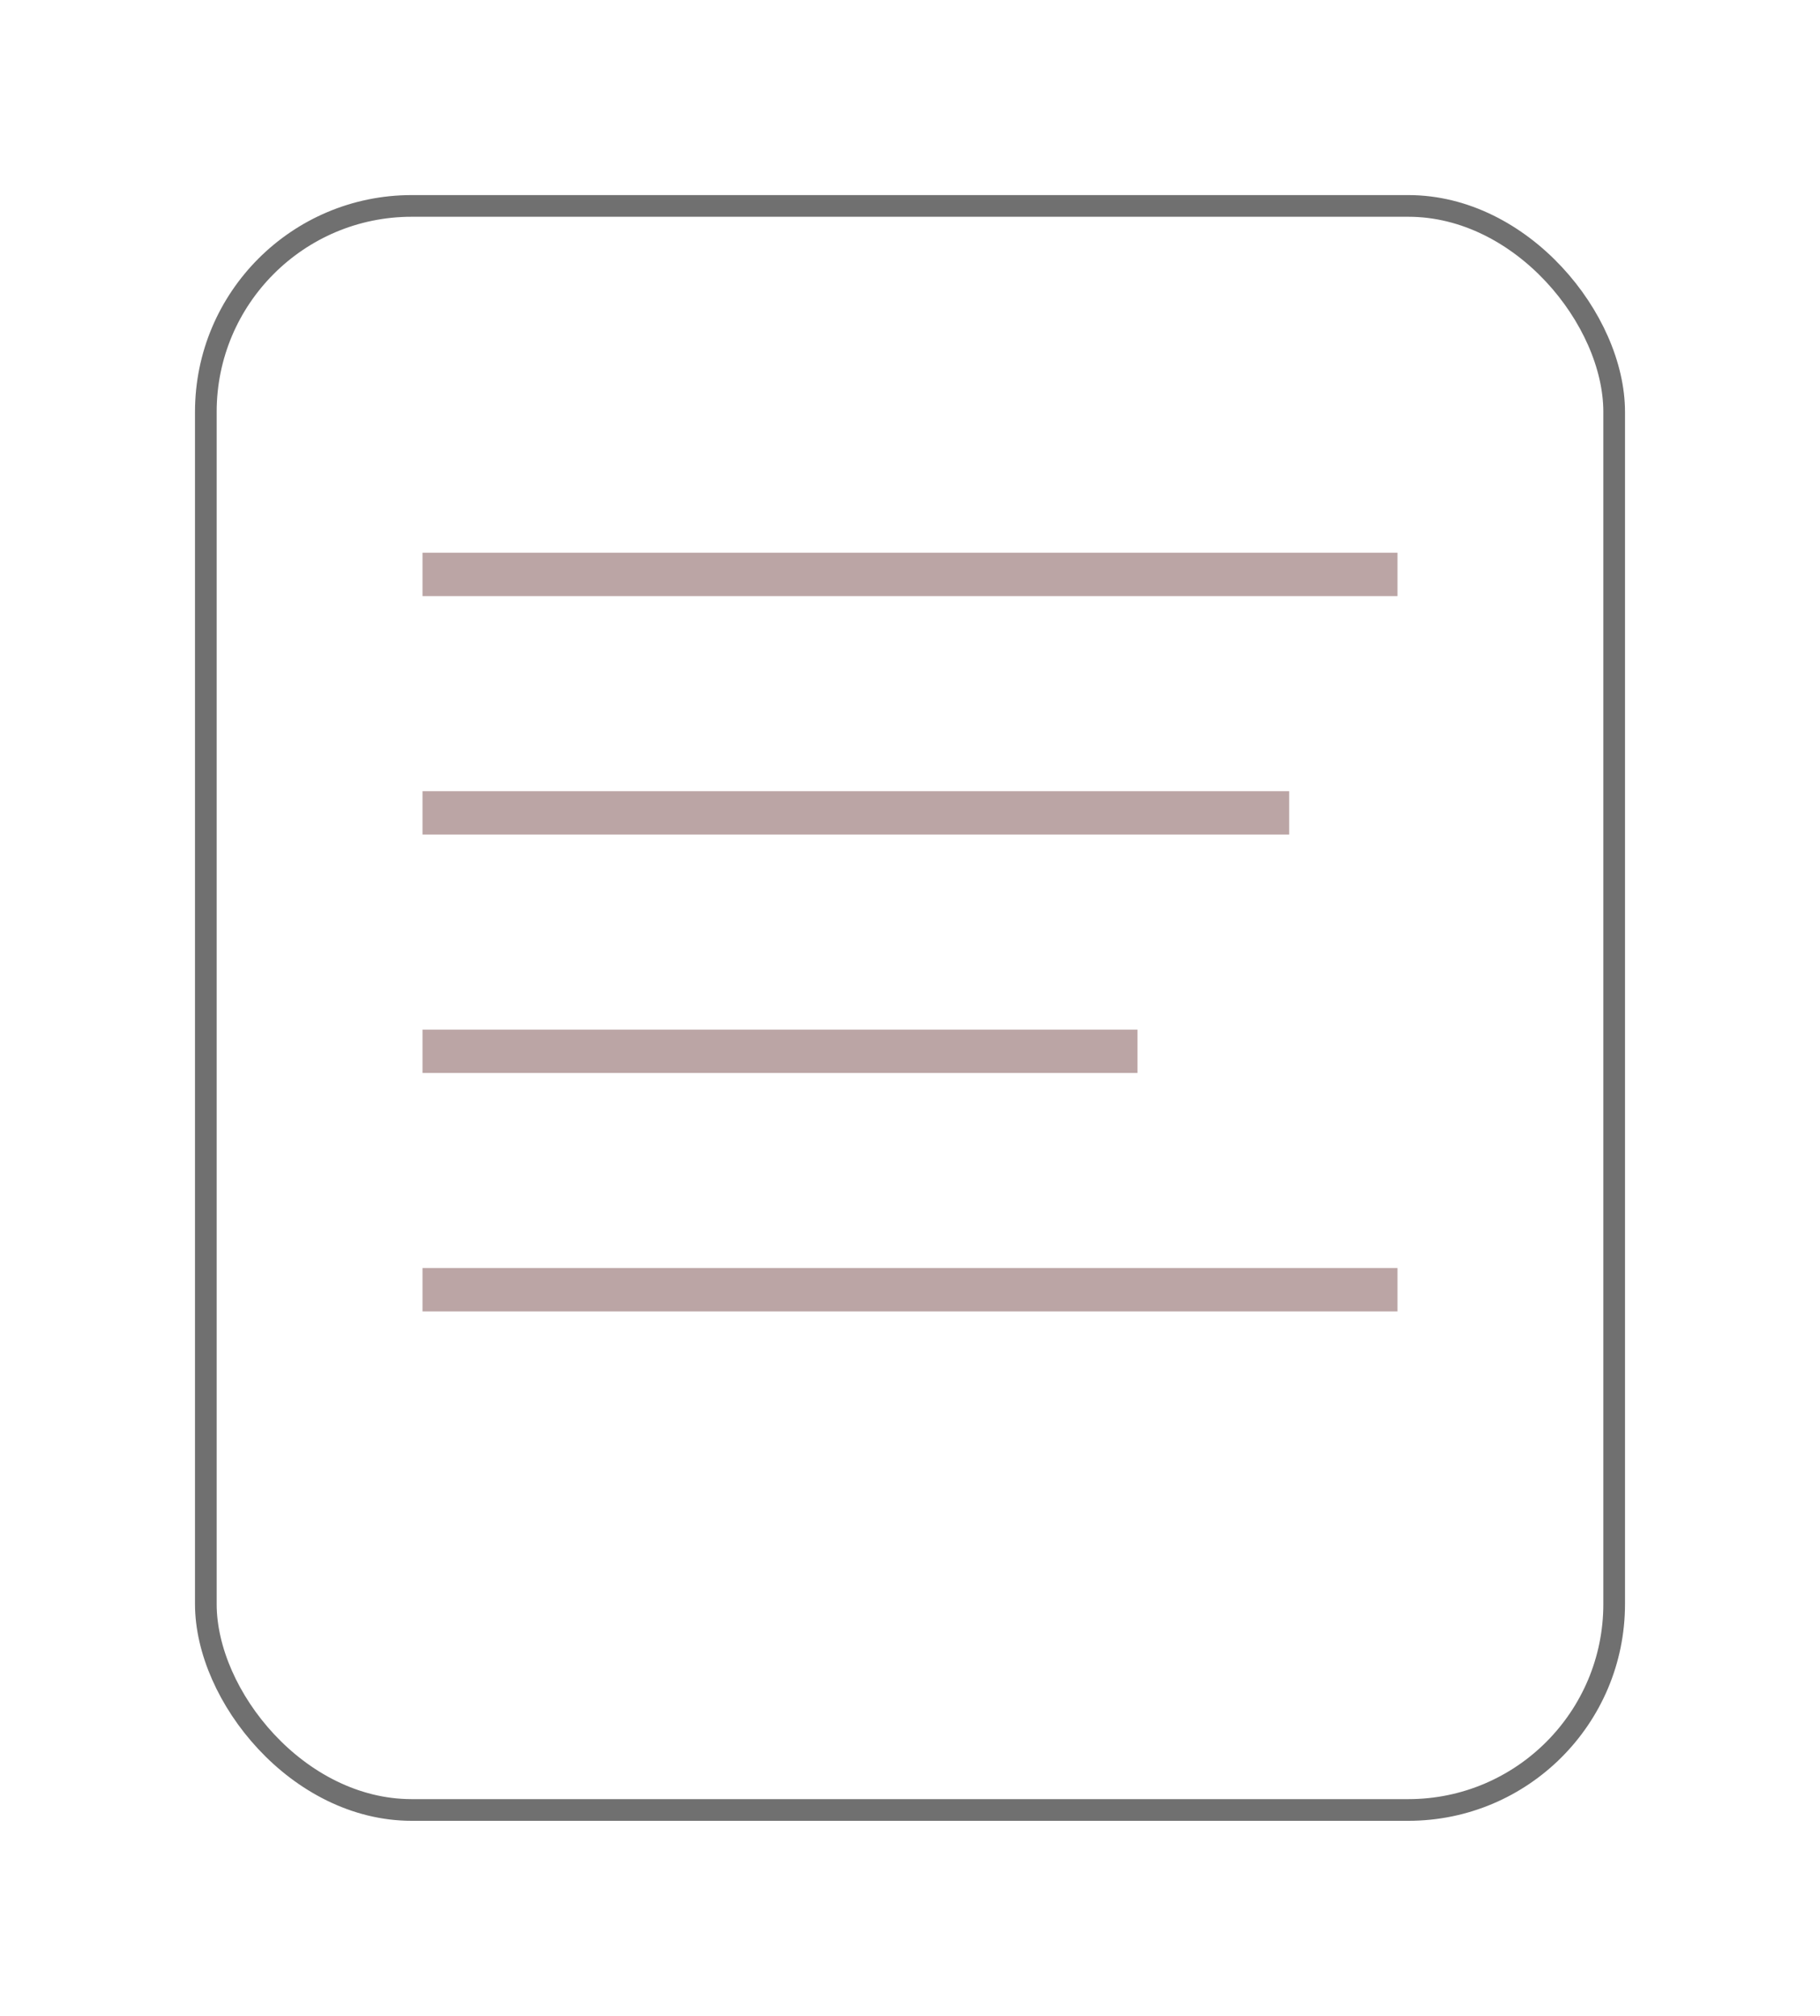 <svg xmlns="http://www.w3.org/2000/svg" xmlns:xlink="http://www.w3.org/1999/xlink" width="84" height="93" viewBox="0 0 84 93">
  <defs>
    <filter id="Rectangle_21" x="0" y="0" width="84" height="93" filterUnits="userSpaceOnUse">
      <feOffset dy="3" input="SourceAlpha"/>
      <feGaussianBlur stdDeviation="3" result="blur"/>
      <feFlood flood-opacity="0.161"/>
      <feComposite operator="in" in2="blur"/>
      <feComposite in="SourceGraphic"/>
    </filter>
  </defs>
  <g id="Group_32" data-name="Group 32" transform="translate(-251 -1833)">
    <g transform="matrix(1, 0, 0, 1, 251, 1833)" filter="url(#Rectangle_21)">
      <g id="Rectangle_21-2" data-name="Rectangle 21" transform="translate(9 6)" fill="#fff" stroke="#707070" stroke-width="1">
        <rect width="66" height="75" rx="10" stroke="none"/>
        <rect x="0.5" y="0.5" width="65" height="74" rx="9.5" fill="none"/>
      </g>
    </g>
    <line id="Line_4" data-name="Line 4" x2="45" transform="translate(270.5 1859.5)" fill="none" stroke="#bba5a5" stroke-width="2"/>
    <line id="Line_4-2" data-name="Line 4" x2="40" transform="translate(270.5 1870.5)" fill="none" stroke="#bba5a5" stroke-width="2"/>
    <line id="Line_4-3" data-name="Line 4" x2="33" transform="translate(270.5 1881.5)" fill="none" stroke="#bba5a5" stroke-width="2"/>
    <line id="Line_4-4" data-name="Line 4" x2="45" transform="translate(270.5 1892.5)" fill="none" stroke="#bba5a5" stroke-width="2"/>
  </g>
</svg>
